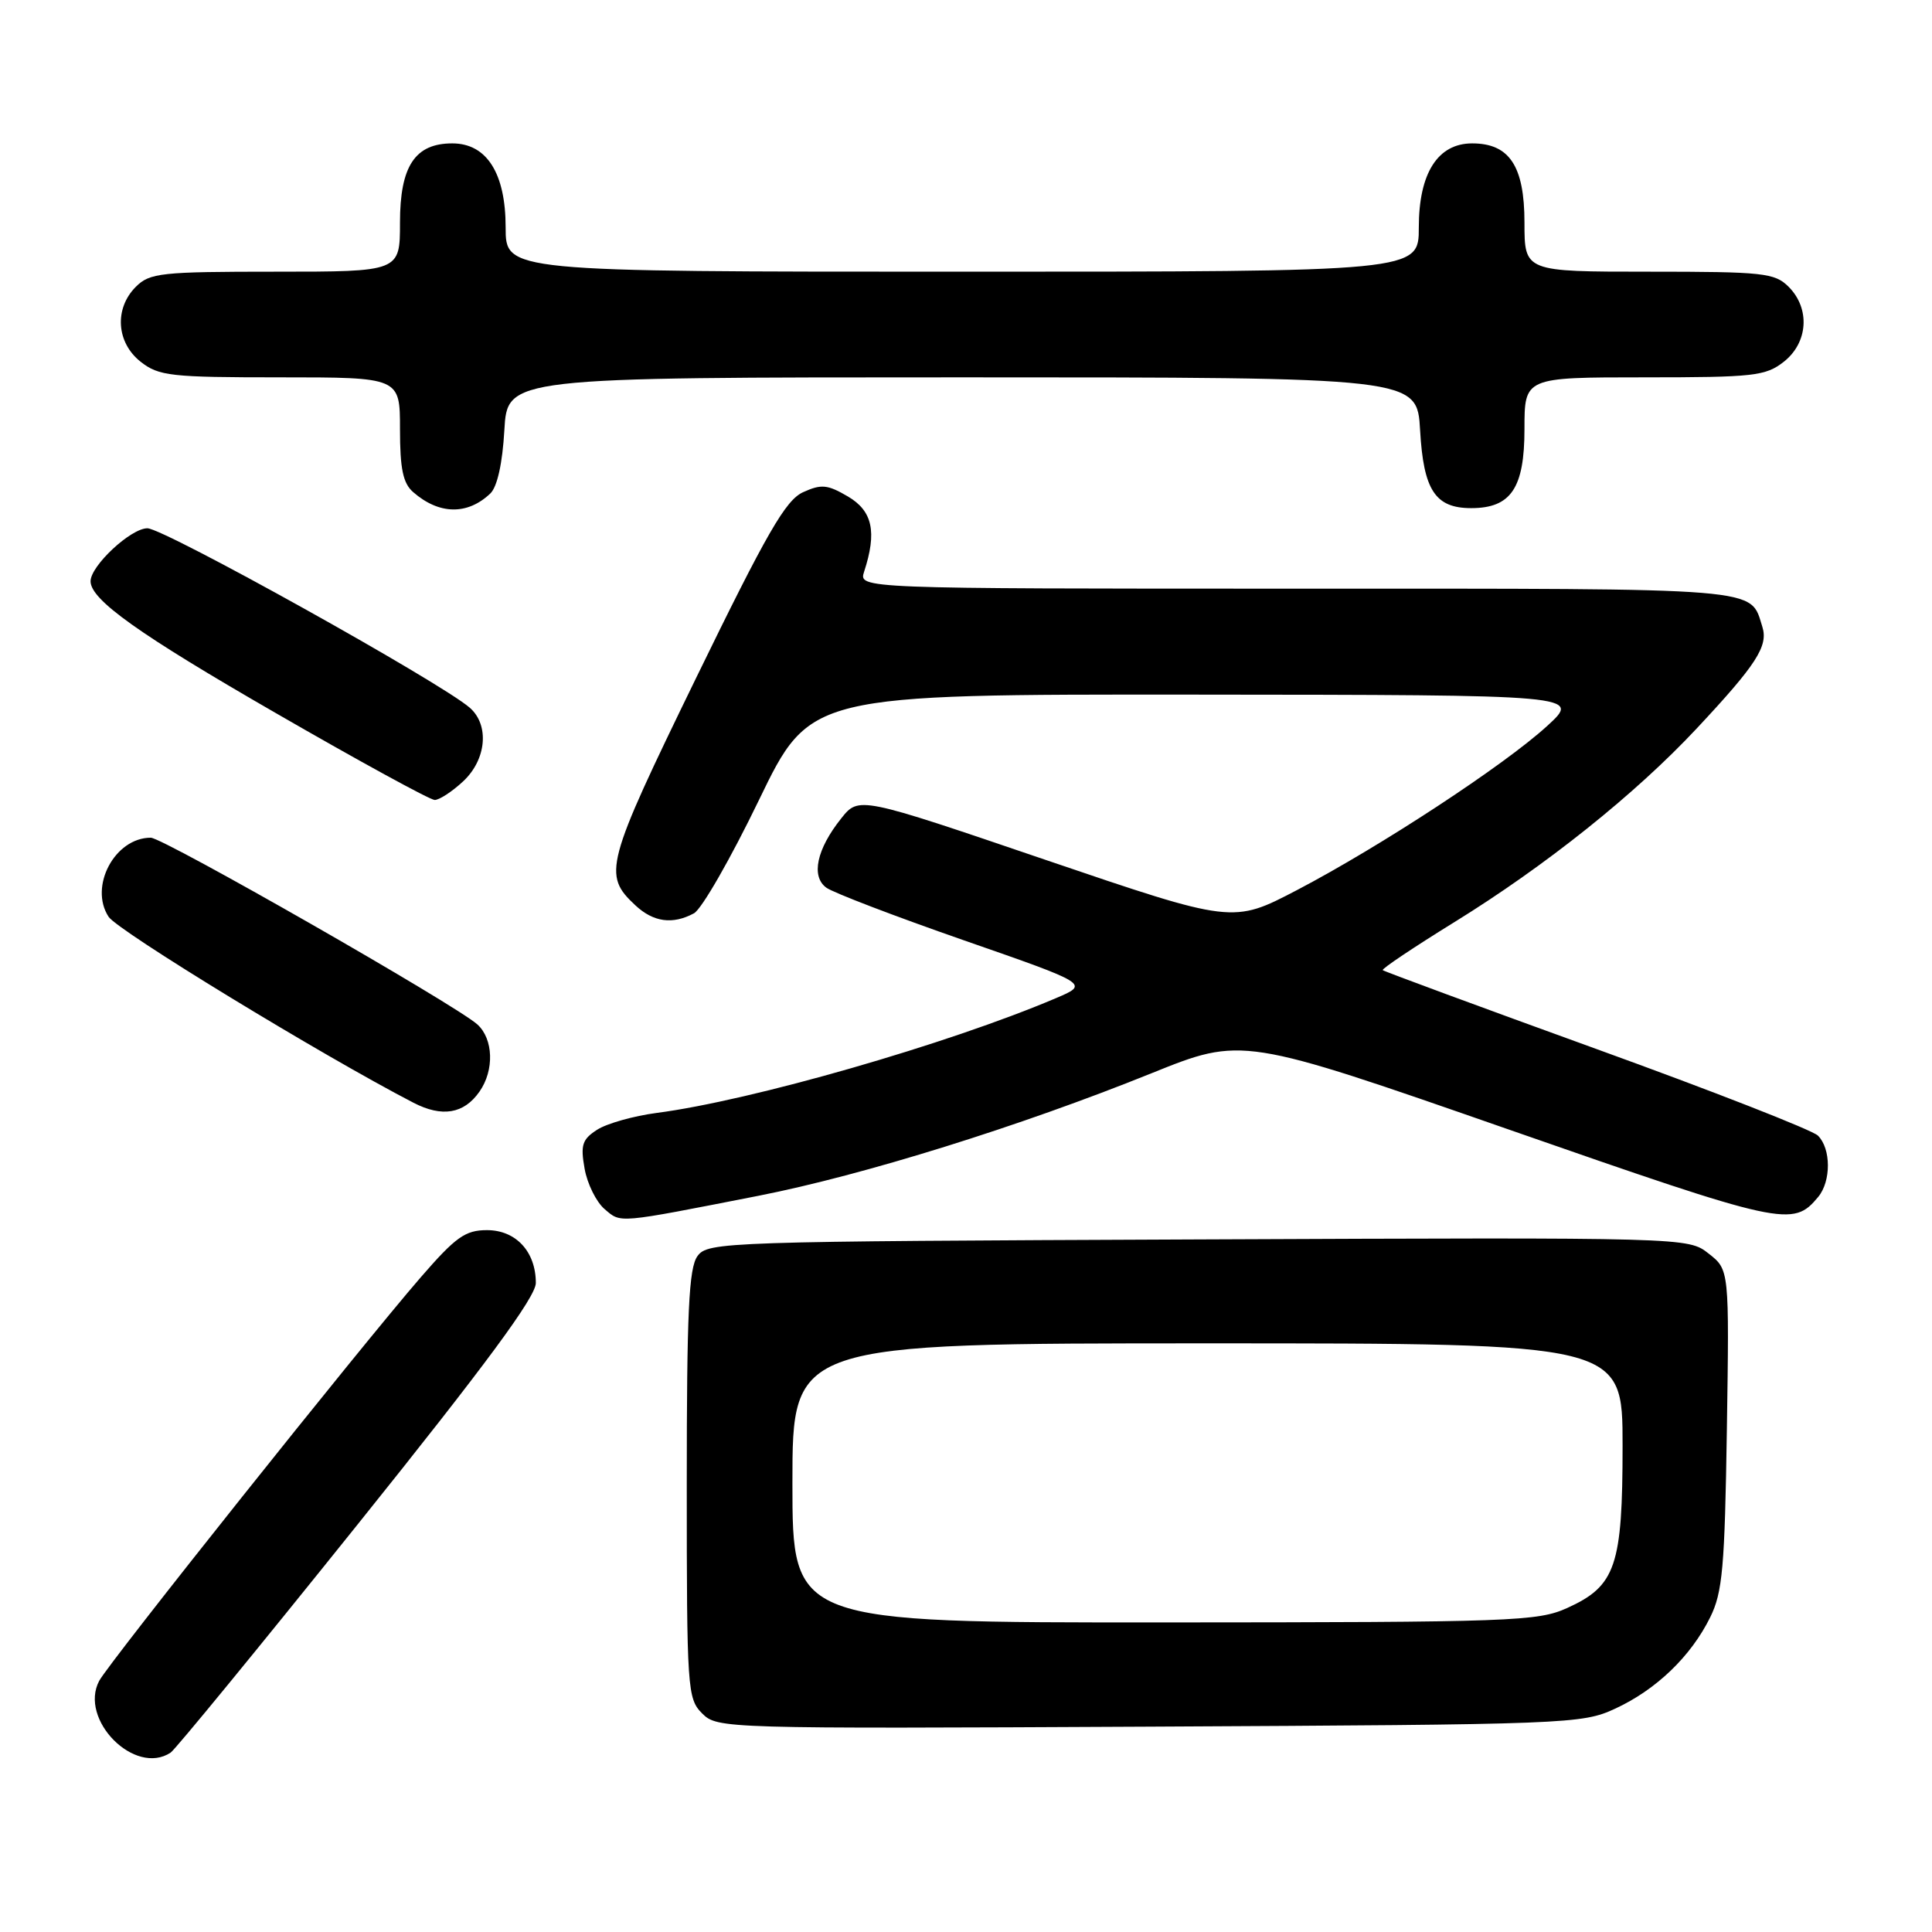 <?xml version="1.0" encoding="UTF-8" standalone="no"?>
<!DOCTYPE svg PUBLIC "-//W3C//DTD SVG 1.1//EN" "http://www.w3.org/Graphics/SVG/1.1/DTD/svg11.dtd" >
<svg xmlns="http://www.w3.org/2000/svg" xmlns:xlink="http://www.w3.org/1999/xlink" version="1.1" viewBox="0 0 256 256">
 <g >
 <path fill="currentColor"
d=" M 22.61 232.23 C 23.22 231.83 34.36 218.24 47.36 202.03 C 64.38 180.82 71.00 171.85 71.00 170.00 C 71.00 165.85 68.36 163.00 64.53 163.00 C 61.65 163.00 60.39 163.90 55.75 169.25 C 47.76 178.46 14.49 220.22 13.15 222.71 C 10.41 227.85 17.87 235.37 22.61 232.23 Z  M 214.01 226.41 C 219.45 223.90 224.04 219.49 226.60 214.32 C 228.25 211.01 228.54 207.70 228.82 189.38 C 229.14 168.25 229.14 168.25 226.41 166.11 C 223.68 163.96 223.68 163.96 158.76 164.23 C 95.81 164.49 93.79 164.56 92.42 166.44 C 91.27 168.01 91.00 173.82 91.00 196.69 C 91.00 223.85 91.08 225.08 93.04 227.04 C 95.05 229.05 95.86 229.07 152.29 228.79 C 207.88 228.51 209.63 228.44 214.01 226.41 Z  M 100.54 158.44 C 114.37 155.72 135.11 149.26 152.56 142.22 C 164.61 137.36 164.61 137.36 199.84 149.64 C 236.40 162.39 237.56 162.64 240.92 158.60 C 242.65 156.51 242.63 152.19 240.88 150.47 C 240.12 149.73 226.90 144.56 211.51 138.99 C 196.11 133.41 183.38 128.71 183.22 128.55 C 183.05 128.38 187.32 125.52 192.71 122.19 C 204.83 114.70 216.68 105.23 224.81 96.54 C 232.73 88.07 234.33 85.61 233.52 83.05 C 231.85 77.80 234.32 78.00 171.81 78.00 C 113.77 78.00 113.77 78.00 114.50 75.75 C 116.22 70.49 115.62 67.71 112.36 65.79 C 109.65 64.20 108.83 64.12 106.41 65.22 C 104.09 66.28 101.63 70.56 92.22 89.87 C 80.18 114.60 79.84 115.91 84.20 119.97 C 86.58 122.19 89.13 122.54 91.95 121.02 C 92.96 120.49 96.83 113.74 100.56 106.02 C 107.34 92.00 107.34 92.00 158.42 92.04 C 209.50 92.08 209.50 92.08 205.00 96.20 C 199.31 101.40 182.92 112.15 171.86 117.94 C 163.36 122.38 163.36 122.38 138.58 113.95 C 113.80 105.51 113.80 105.51 111.46 108.45 C 108.21 112.52 107.44 116.12 109.49 117.62 C 110.39 118.28 118.60 121.42 127.73 124.60 C 144.34 130.38 144.34 130.38 139.92 132.26 C 125.63 138.34 99.56 145.84 87.00 147.47 C 83.97 147.87 80.44 148.86 79.15 149.68 C 77.15 150.96 76.90 151.70 77.46 154.84 C 77.81 156.85 79.01 159.27 80.11 160.21 C 82.33 162.09 81.56 162.16 100.54 158.44 Z  M 63.53 144.65 C 65.52 141.82 65.38 137.66 63.25 135.74 C 60.36 133.14 21.63 111.00 19.98 111.00 C 15.21 111.00 11.77 117.47 14.39 121.48 C 15.62 123.35 42.57 139.79 54.77 146.11 C 58.57 148.08 61.47 147.60 63.53 144.65 Z  M 61.35 103.55 C 64.46 100.67 64.88 96.08 62.25 93.78 C 58.41 90.42 21.73 70.00 19.53 70.00 C 17.33 70.00 12.00 74.97 12.00 77.02 C 12.00 79.47 18.35 84.00 36.50 94.46 C 47.50 100.81 56.99 106.00 57.60 106.00 C 58.21 106.00 59.90 104.90 61.35 103.55 Z  M 64.97 65.39 C 65.89 64.51 66.58 61.40 66.83 57.00 C 67.23 50.00 67.23 50.00 127.50 50.00 C 187.77 50.00 187.77 50.00 188.17 57.00 C 188.62 64.96 190.18 67.33 194.94 67.33 C 200.21 67.33 202.00 64.68 202.00 56.85 C 202.00 50.00 202.00 50.00 217.87 50.00 C 232.40 50.00 233.95 49.83 236.37 47.93 C 239.59 45.39 239.88 40.88 237.00 38.00 C 235.16 36.16 233.67 36.00 218.50 36.00 C 202.00 36.00 202.00 36.00 202.00 29.50 C 202.00 22.01 200.01 19.00 195.07 19.00 C 190.51 19.00 188.00 22.95 188.00 30.13 C 188.00 36.00 188.00 36.00 127.50 36.00 C 67.00 36.00 67.00 36.00 67.00 30.13 C 67.00 22.95 64.49 19.00 59.93 19.00 C 54.99 19.00 53.00 22.01 53.00 29.50 C 53.00 36.00 53.00 36.00 36.50 36.00 C 21.33 36.00 19.84 36.16 18.00 38.00 C 15.12 40.88 15.41 45.39 18.63 47.93 C 21.05 49.83 22.60 50.00 37.13 50.00 C 53.00 50.00 53.00 50.00 53.00 56.85 C 53.00 62.12 53.40 64.04 54.75 65.21 C 58.19 68.21 61.94 68.27 64.97 65.39 Z  M 105.00 196.50 C 105.00 178.00 105.00 178.00 160.00 178.00 C 215.00 178.00 215.00 178.00 215.00 191.55 C 215.00 207.49 214.10 210.15 207.68 213.06 C 203.76 214.84 200.47 214.96 154.25 214.98 C 105.00 215.00 105.00 215.00 105.00 196.50 Z "/>
</g>
</svg>